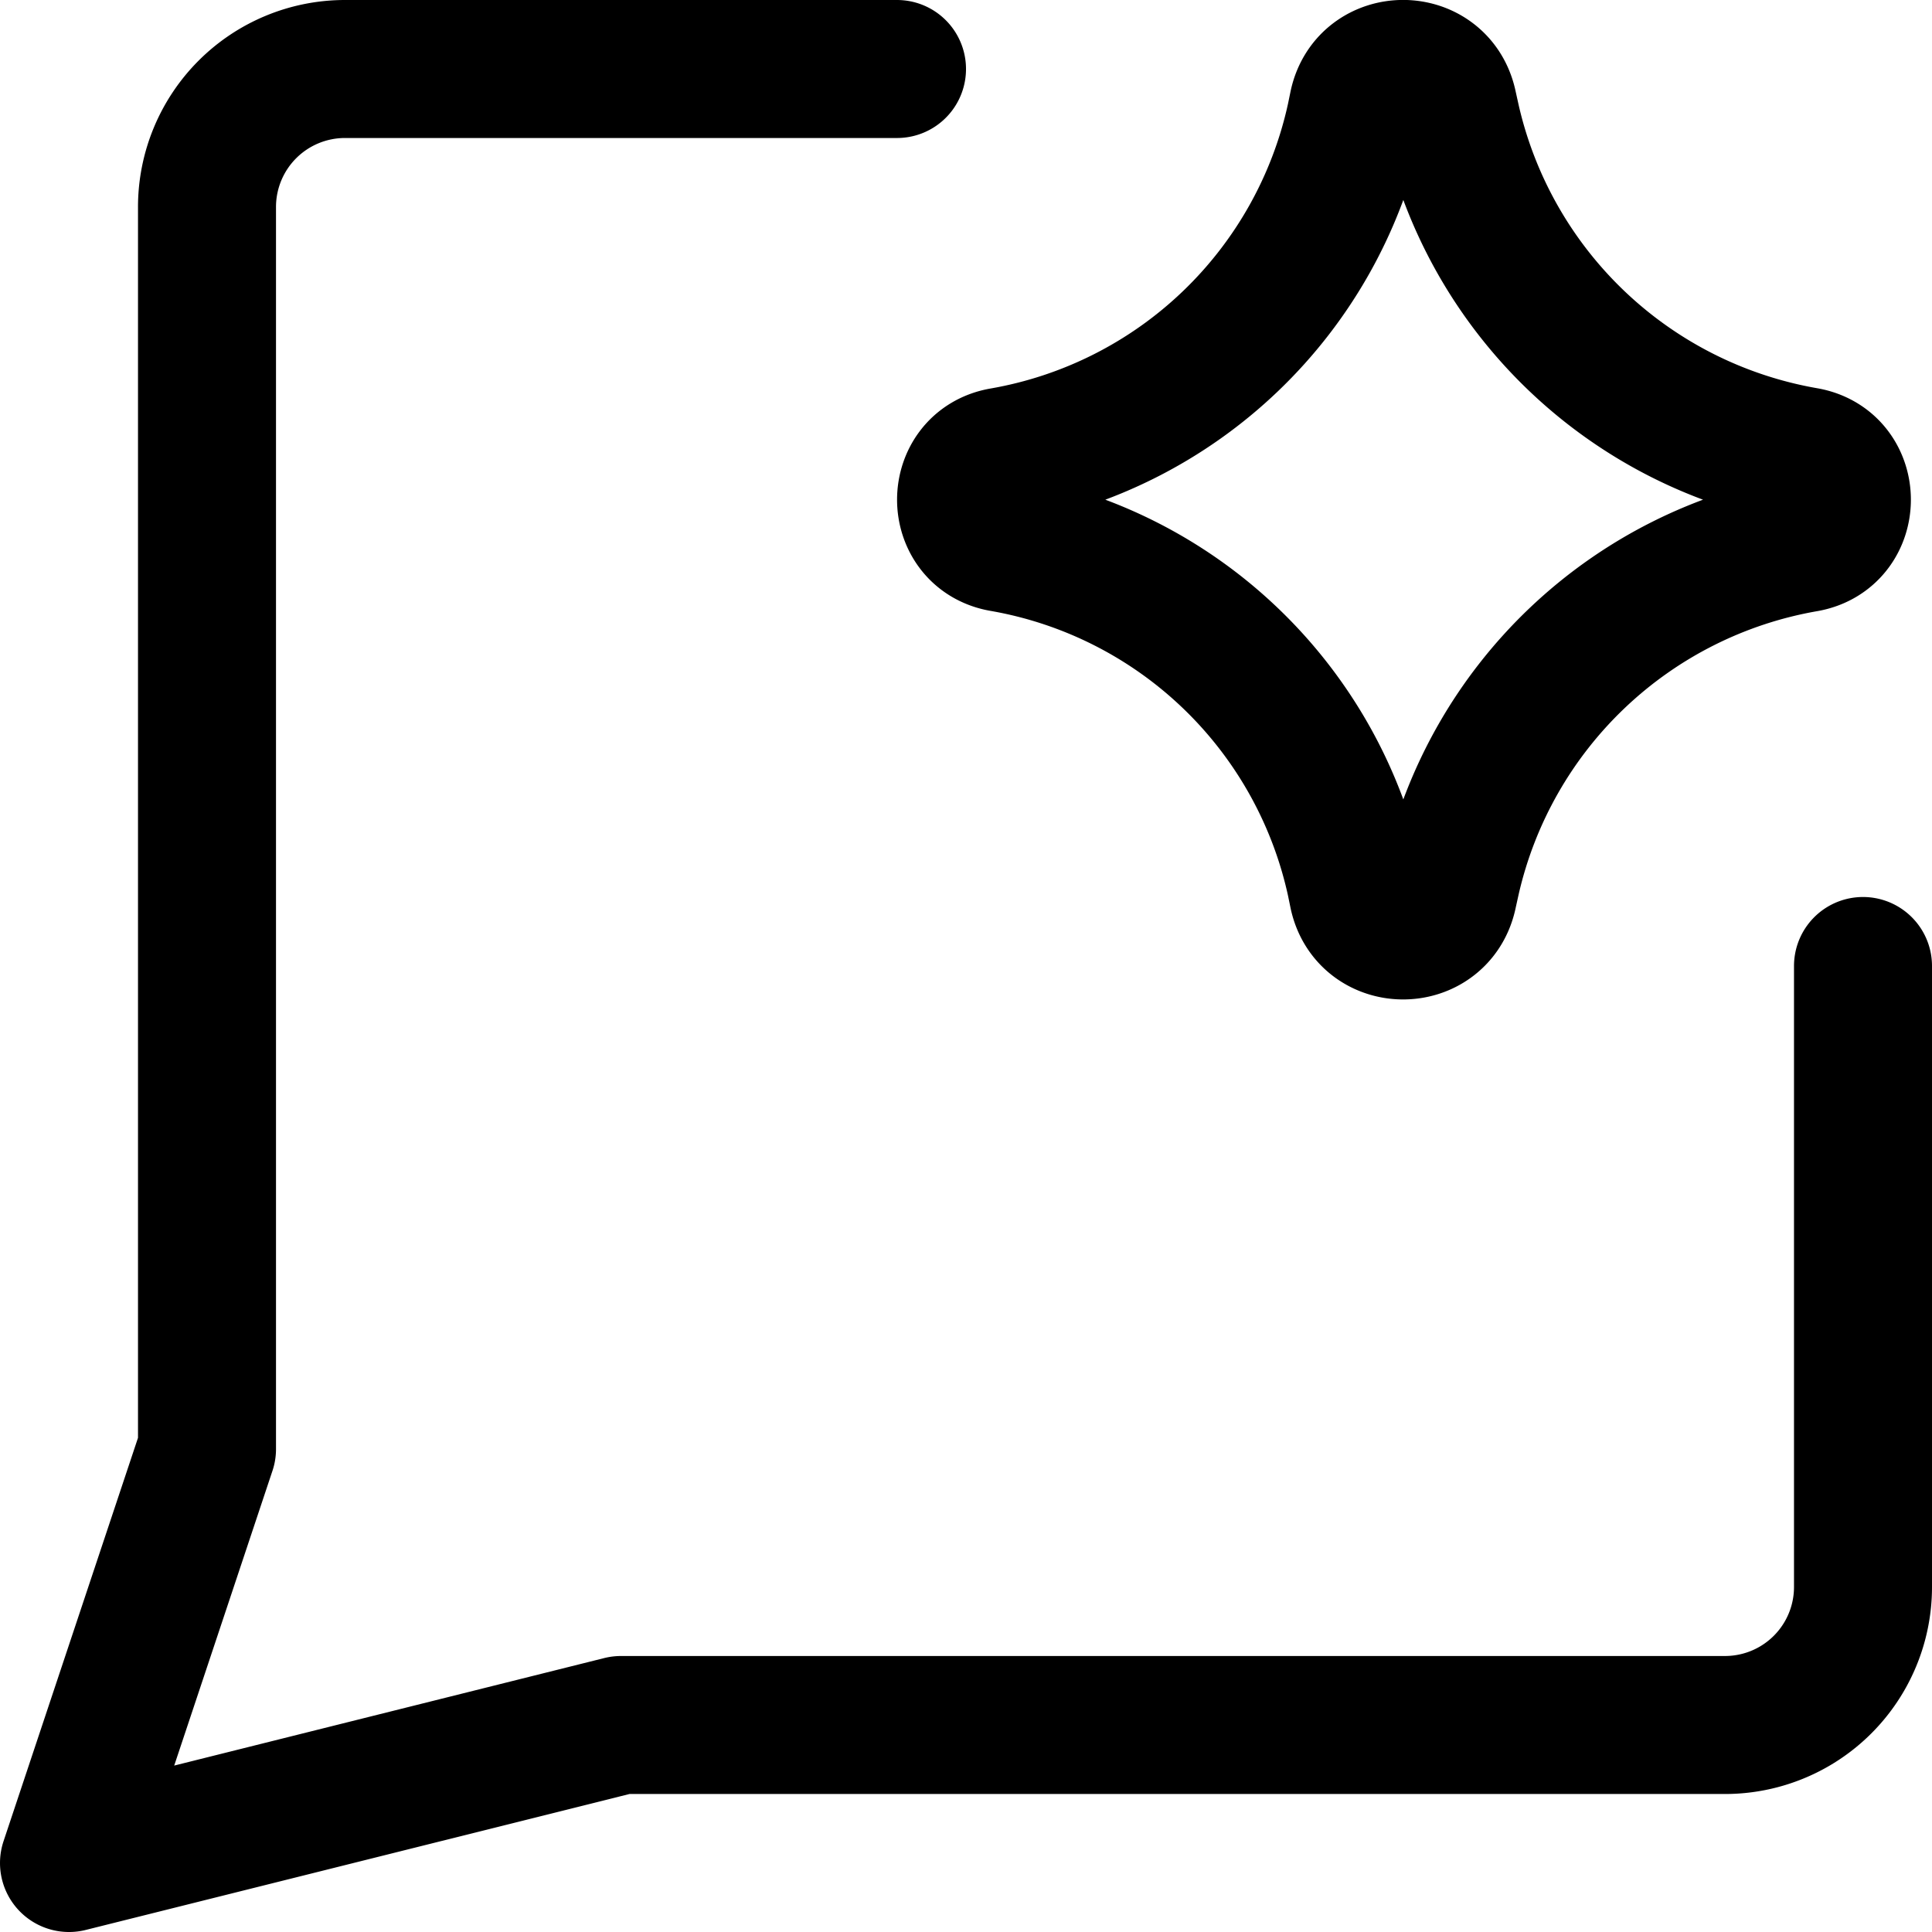 <svg focusable="false" xmlns="http://www.w3.org/2000/svg" fill="none" role="img" aria-label="Icon" viewBox="0 0 14 14">
  <g stroke="currentColor" stroke-linecap="round" stroke-linejoin="round">
    <path d="M13.5 7v4.5a1 1 0 0 1-1 1h-8l-4 1 1-3v-9a1 1 0 0 1 1-1h4"/>
    <path d="M7.263 3.934c-.35-.061-.35-.565 0-.626A3.176 3.176 0 0 0 9.822.858l.02-.097c.077-.347.57-.349.65-.003l.025.113a3.192 3.192 0 0 0 2.566 2.435c.352.062.352.568 0 .63a3.192 3.192 0 0 0-2.566 2.435l-.025.113c-.08.346-.573.344-.65-.003l-.02-.097a3.176 3.176 0 0 0-2.559-2.45"/>
  </g>
</svg>
